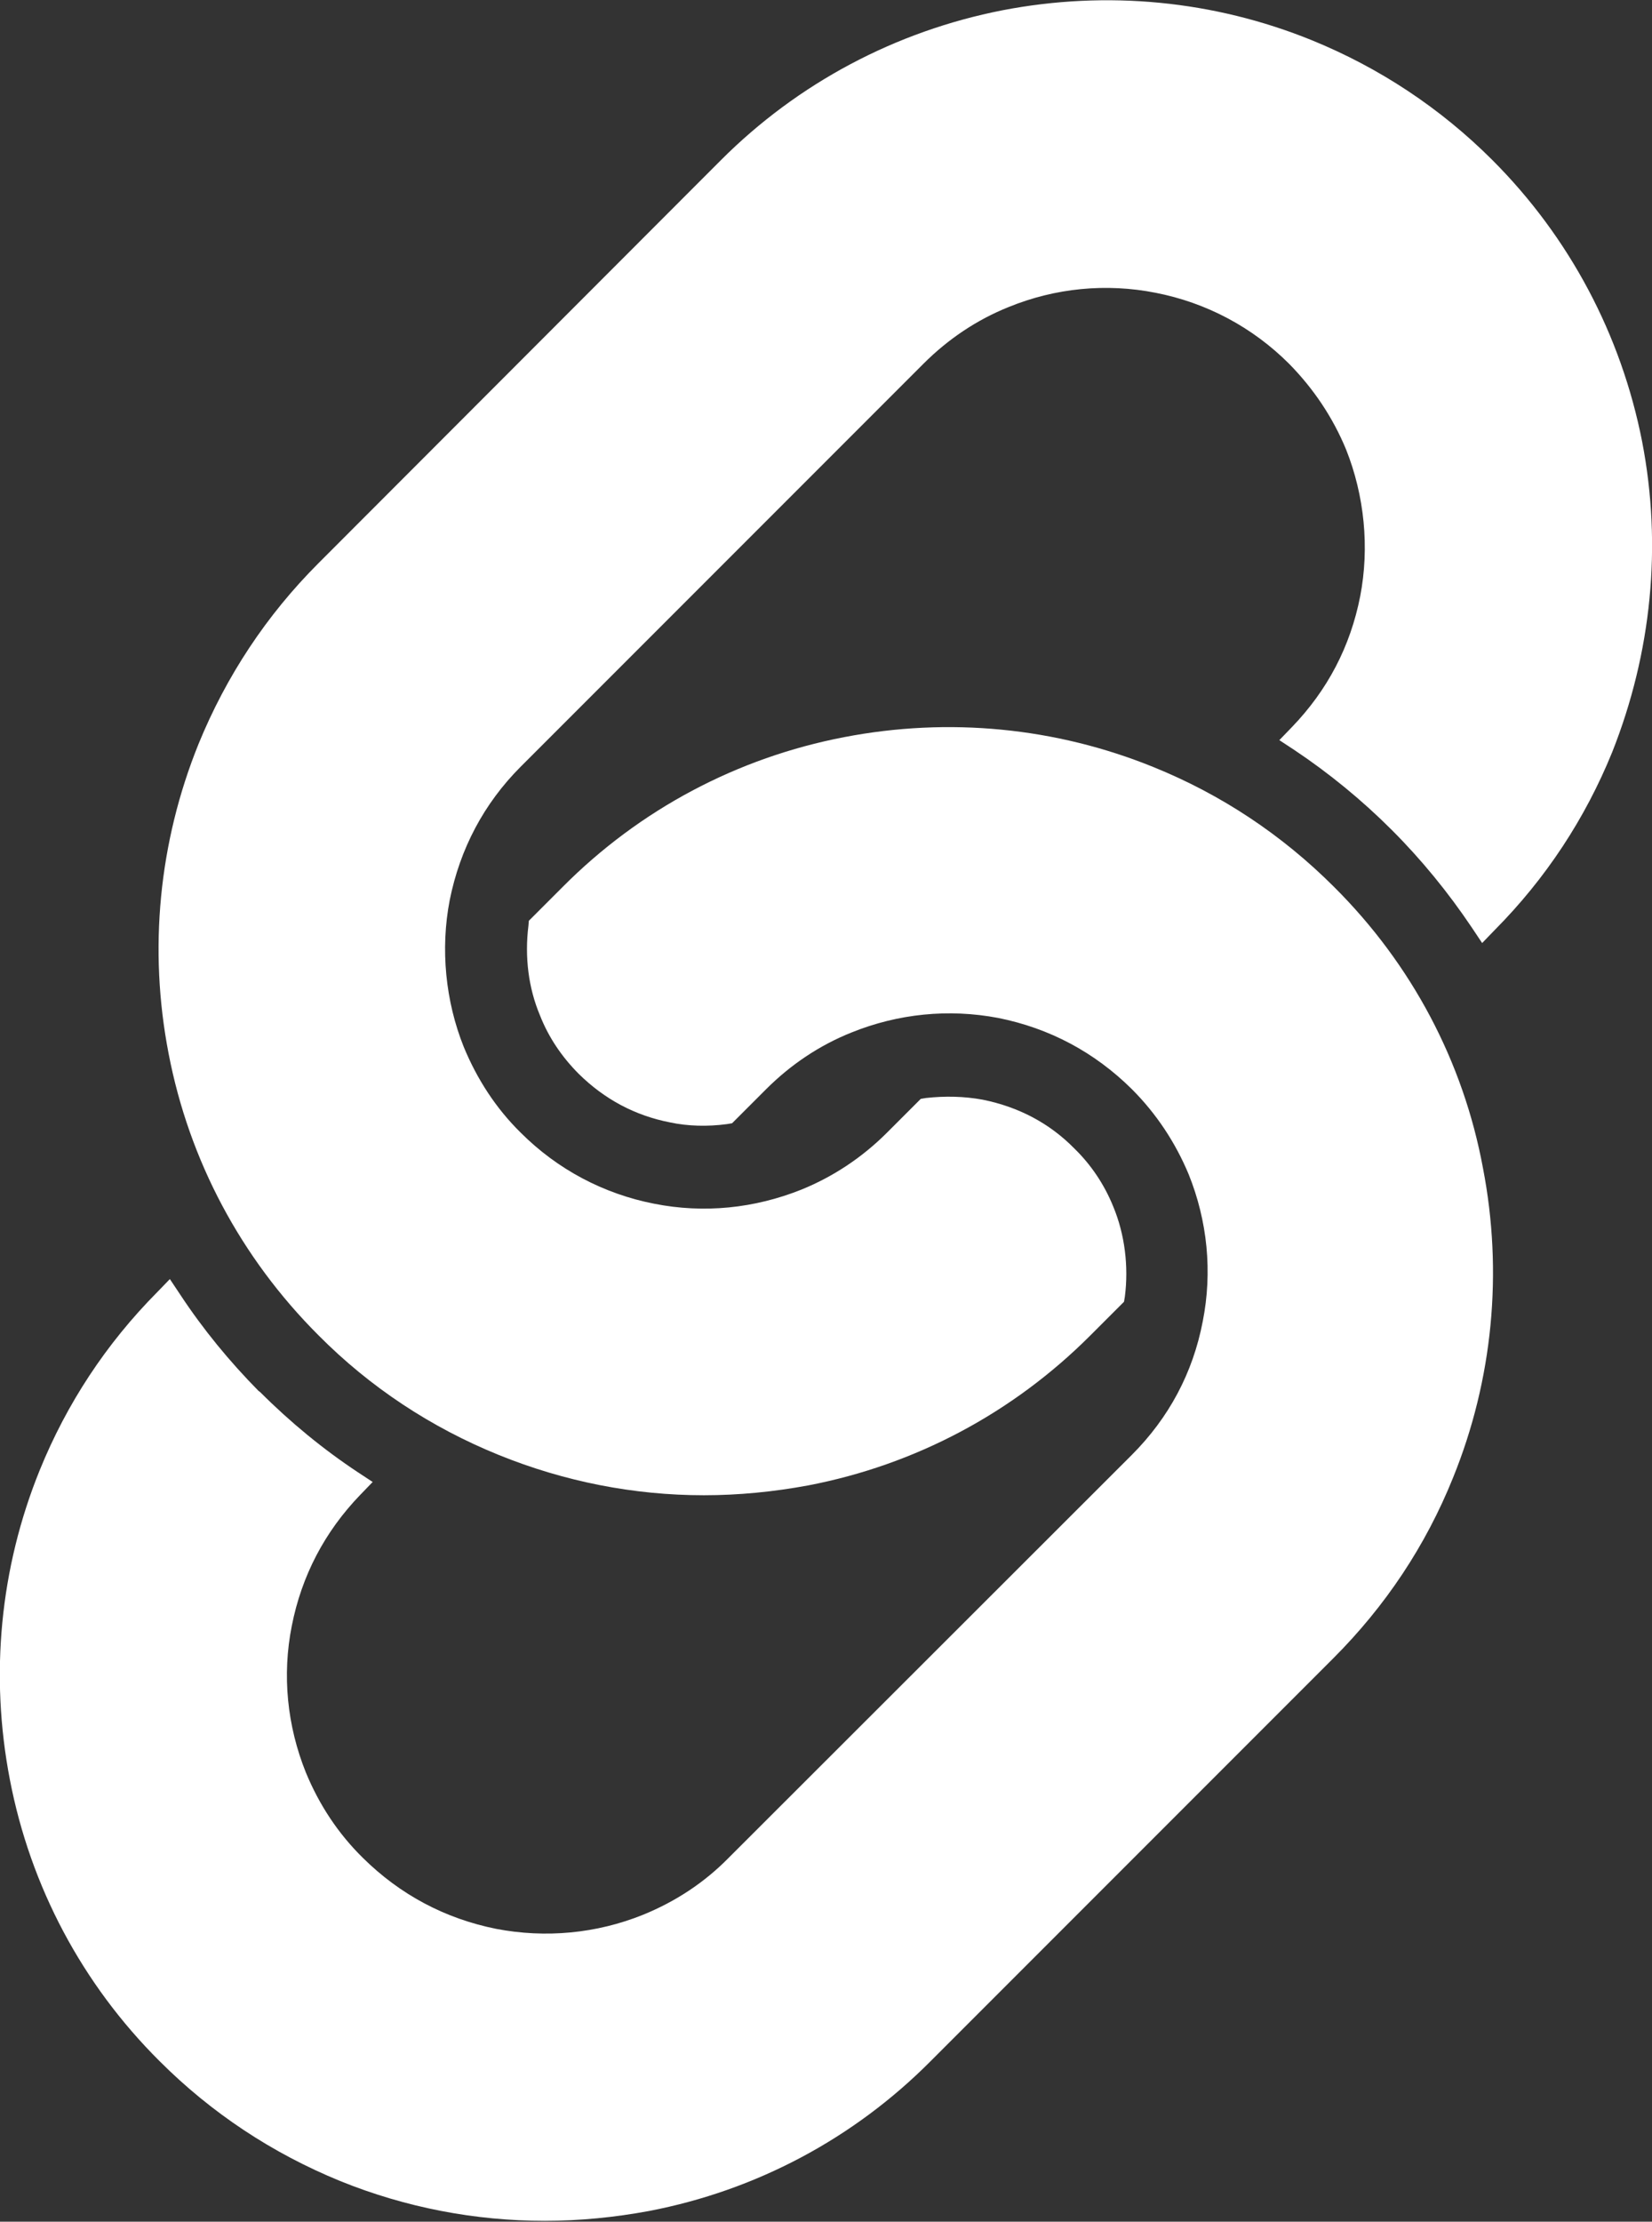 <svg id="レイヤー_1" xmlns="http://www.w3.org/2000/svg" viewBox="0 0 386.1 519"><rect x="0" y="0" width="386.1" height="519" fill="#333333" stroke="none"/><style>.st0{fill:#fff}</style><path class="st0" d="M383.8 103.2c-4.9-25-17-47.8-35-65.8-12.2-12.2-26.5-21.6-42.2-28-22.9-9.3-47.9-11.7-72.3-7-25 4.9-47.8 17-65.8 35l-94.1 94.2c-12.1 12.1-21.5 26.3-28 42.2-9.3 23-11.7 48-7 72.3 4.8 25 16.9 47.7 35 65.8 12.1 12.2 26.4 21.6 42.2 28 15.3 6.2 31.5 9.4 47.9 9.4 8.1 0 16.3-.8 24.4-2.3 25-4.8 47.8-16.9 65.9-35l7.9-7.9.2-1.2c.9-7 0-14.5-2.7-21-2.1-5.2-5.2-9.8-9.1-13.6-5.8-5.9-13-9.7-21.4-11.4-4.3-.8-8.8-.9-13.3-.4l-1.2.2-7.9 7.9c-5.8 5.8-12.6 10.3-20 13.3-11 4.4-22.8 5.6-34.4 3.3-11.8-2.3-22.6-8-31.2-16.6-5.8-5.7-10.2-12.5-13.3-20-4.3-10.7-5.5-22.9-3.3-34.3 2.4-12 8-22.6 16.6-31.2L215.8 85c5.8-5.8 12.5-10.3 20-13.3 10.8-4.4 22.7-5.6 34.3-3.3 11.8 2.3 22.6 8 31.2 16.6 5.7 5.8 10.2 12.5 13.3 20 4.3 10.8 5.5 22.9 3.3 34.3-2.3 11.7-7.6 21.9-16 30.6l-2.9 3 3.5 2.3c8.1 5.4 15.8 11.7 22.8 18.7 6.9 6.9 13.2 14.6 18.7 22.8l2.4 3.6 3-3.1c11.9-12 21.1-26 27.4-41.5 9.2-23.2 11.7-48.2 7-72.5z"/><path class="st0" d="M311.8 207.2c-12.2-12.2-26.4-21.6-42.2-28-22.9-9.3-47.9-11.7-72.3-7-25 4.8-47.8 16.9-65.8 35l-7.9 7.9-.1 1.2c-.9 7.2 0 14.5 2.7 20.9 2 5.1 5.1 9.7 9.1 13.7 6 5.9 13.1 9.7 21.3 11.3 4.2.9 8.8 1 13.3.4l1.2-.2 7.9-7.9c5.8-5.8 12.5-10.3 20-13.3 10.9-4.4 22.7-5.6 34.3-3.4 12 2.4 22.5 8 31.2 16.6 5.8 5.8 10.2 12.5 13.3 19.9 4.4 10.9 5.6 22.8 3.3 34.4-2.3 12-7.9 22.5-16.6 31.2L170.3 434c-5.7 5.8-12.4 10.2-20 13.3-10.9 4.4-22.8 5.5-34.3 3.3-12-2.4-22.5-8-31.2-16.6-5.8-5.7-10.2-12.4-13.3-19.9-4.4-10.9-5.6-22.8-3.3-34.3 2.3-11.7 7.7-22 16-30.6l2.9-3-3.5-2.3c-8-5.3-15.7-11.6-22.8-18.7l-.4-.3c-6.7-6.8-12.9-14.3-18.3-22.5l-2.4-3.6-3 3.1c-11.9 12-21.1 26-27.4 41.5-9.3 22.9-11.7 47.9-7 72.3 4.8 25 16.9 47.8 35 65.8 12.1 12.1 26.3 21.5 42.2 28 15.3 6.2 31.5 9.3 47.8 9.3 8.1 0 16.3-.8 24.4-2.3 25-4.8 47.8-16.9 65.8-35l94.1-94.1c12.2-12.2 21.6-26.3 28-42.2 9.3-22.9 11.7-48 7-72.3-4.6-24.9-16.7-47.7-34.8-65.7z"/></svg>